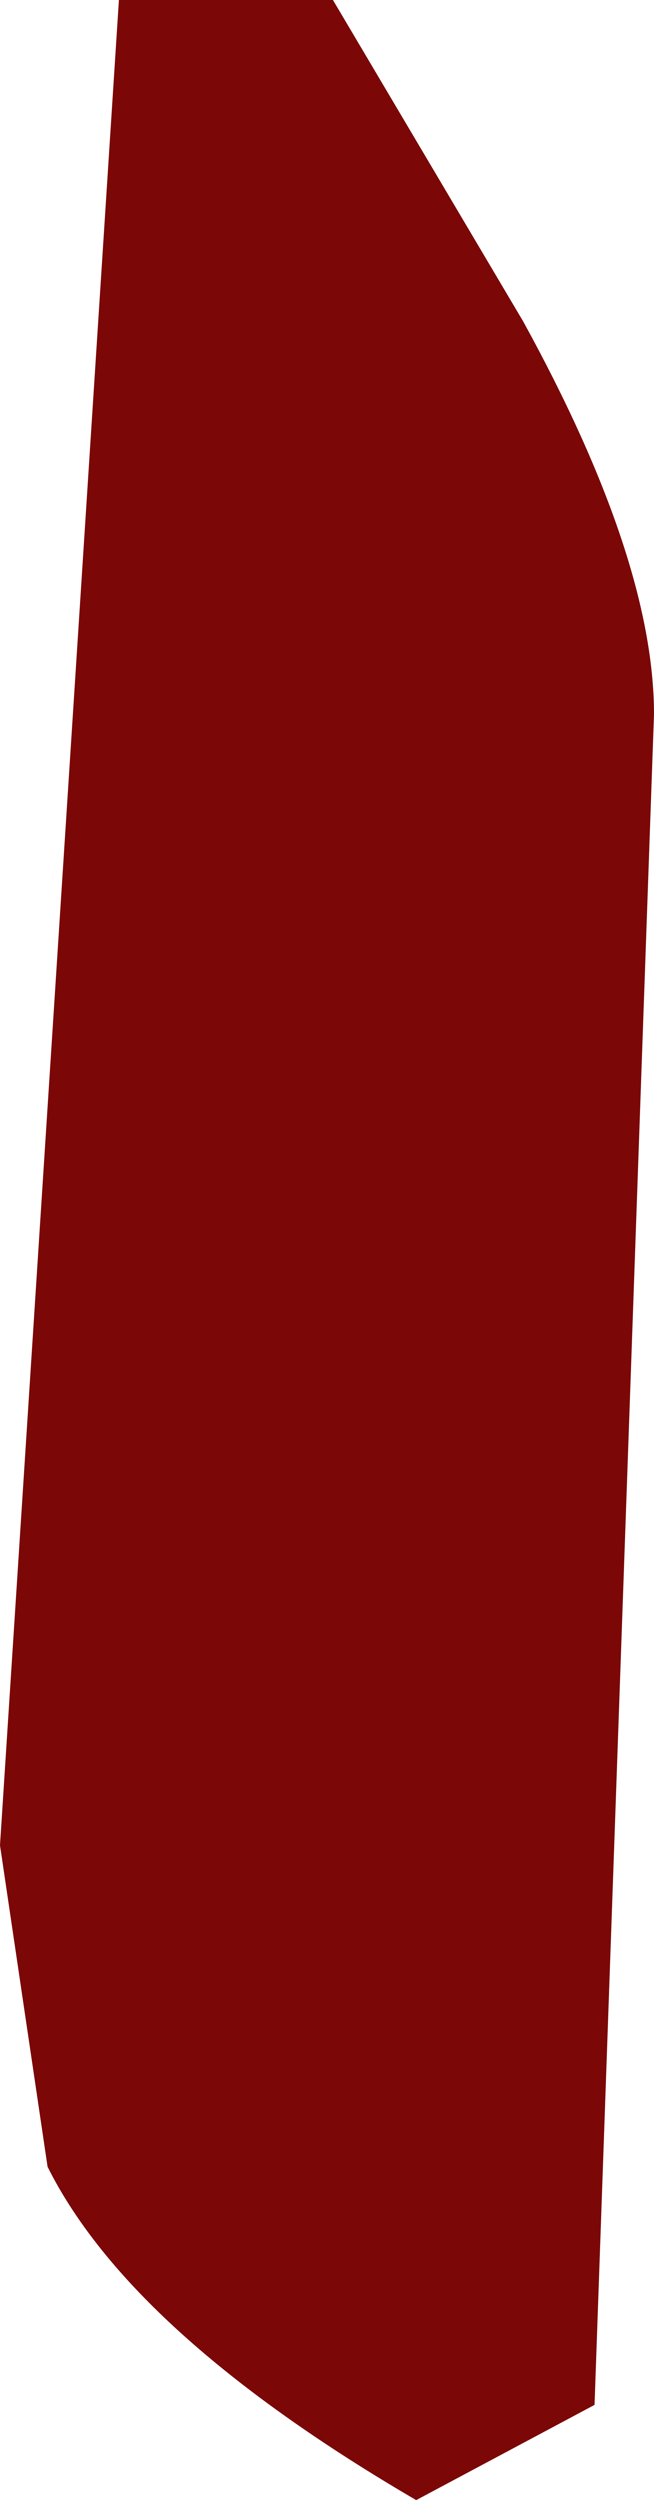 <?xml version="1.0" encoding="UTF-8" standalone="no"?>
<svg xmlns:xlink="http://www.w3.org/1999/xlink" height="10.5px" width="2.75px" xmlns="http://www.w3.org/2000/svg">
  <g transform="matrix(1.0, 0.0, 0.0, 1.0, 1.35, 5.25)">
    <path d="M0.05 -5.25 L0.85 -3.9 Q1.4 -2.9 1.4 -2.25 L1.15 4.85 0.4 5.25 Q-0.8 4.55 -1.15 3.85 L-1.35 2.5 -0.85 -5.25 0.05 -5.25" fill="#7c0707" fill-rule="evenodd" stroke="none"/>
  </g>
</svg>
